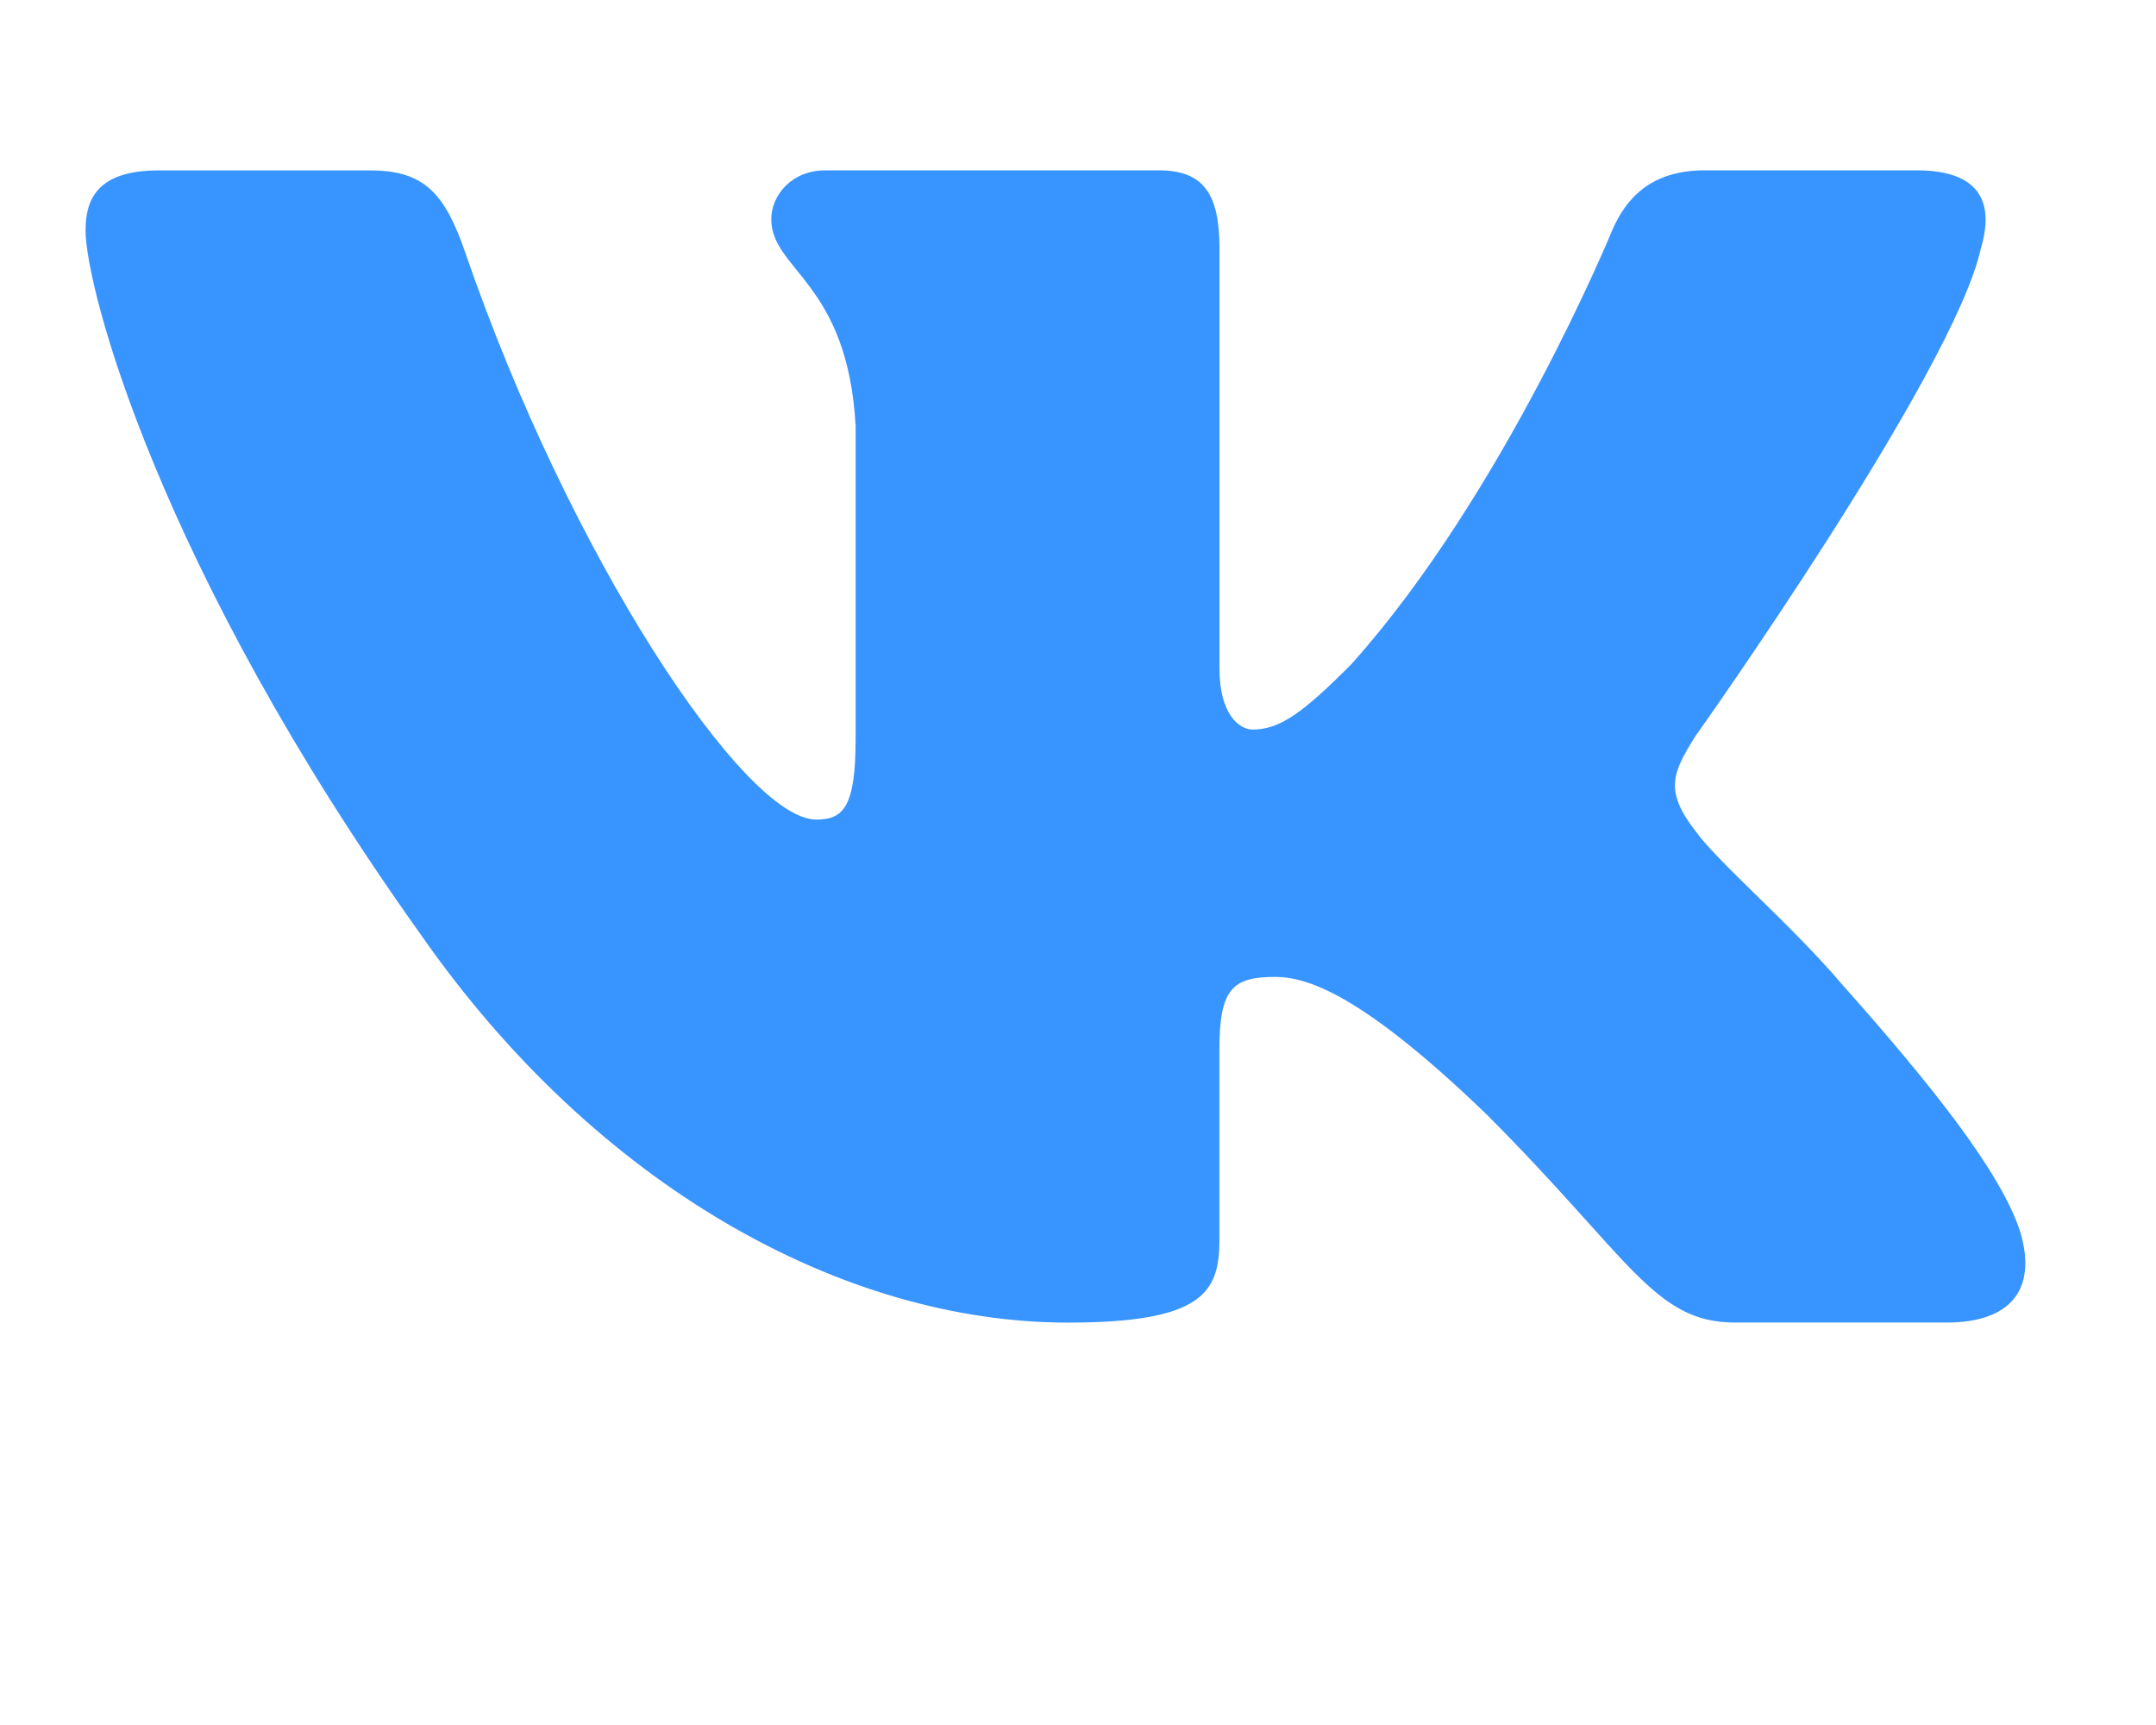 <svg width="50" height="40" viewBox="0 0 50 40" fill="none" xmlns="http://www.w3.org/2000/svg">
<path d="M45.938 5.76C46.252 4.716 45.938 3.95 44.452 3.95H39.529C38.276 3.95 37.703 4.612 37.389 5.34C37.389 5.34 34.886 11.444 31.339 15.402C30.194 16.553 29.671 16.917 29.047 16.917C28.735 16.917 28.281 16.553 28.281 15.509V5.76C28.281 4.507 27.92 3.95 26.876 3.95H19.14C18.359 3.95 17.887 4.529 17.887 5.082C17.887 6.267 19.661 6.541 19.843 9.881V17.128C19.843 18.715 19.558 19.005 18.929 19.005C17.261 19.005 13.202 12.878 10.793 5.865C10.324 4.502 9.851 3.952 8.593 3.952H3.673C2.265 3.952 1.984 4.615 1.984 5.342C1.984 6.649 3.652 13.114 9.754 21.665C13.822 27.504 19.549 30.669 24.766 30.669C27.893 30.669 28.279 29.967 28.279 28.754V24.341C28.279 22.936 28.578 22.653 29.568 22.653C30.295 22.653 31.548 23.021 34.468 25.834C37.804 29.17 38.357 30.667 40.231 30.667H45.152C46.557 30.667 47.26 29.964 46.856 28.577C46.414 27.196 44.82 25.187 42.705 22.81C41.556 21.454 39.838 19.995 39.315 19.265C38.586 18.324 38.797 17.909 39.315 17.074C39.318 17.076 45.314 8.631 45.938 5.76Z" fill="#3894FF"/>
</svg>
